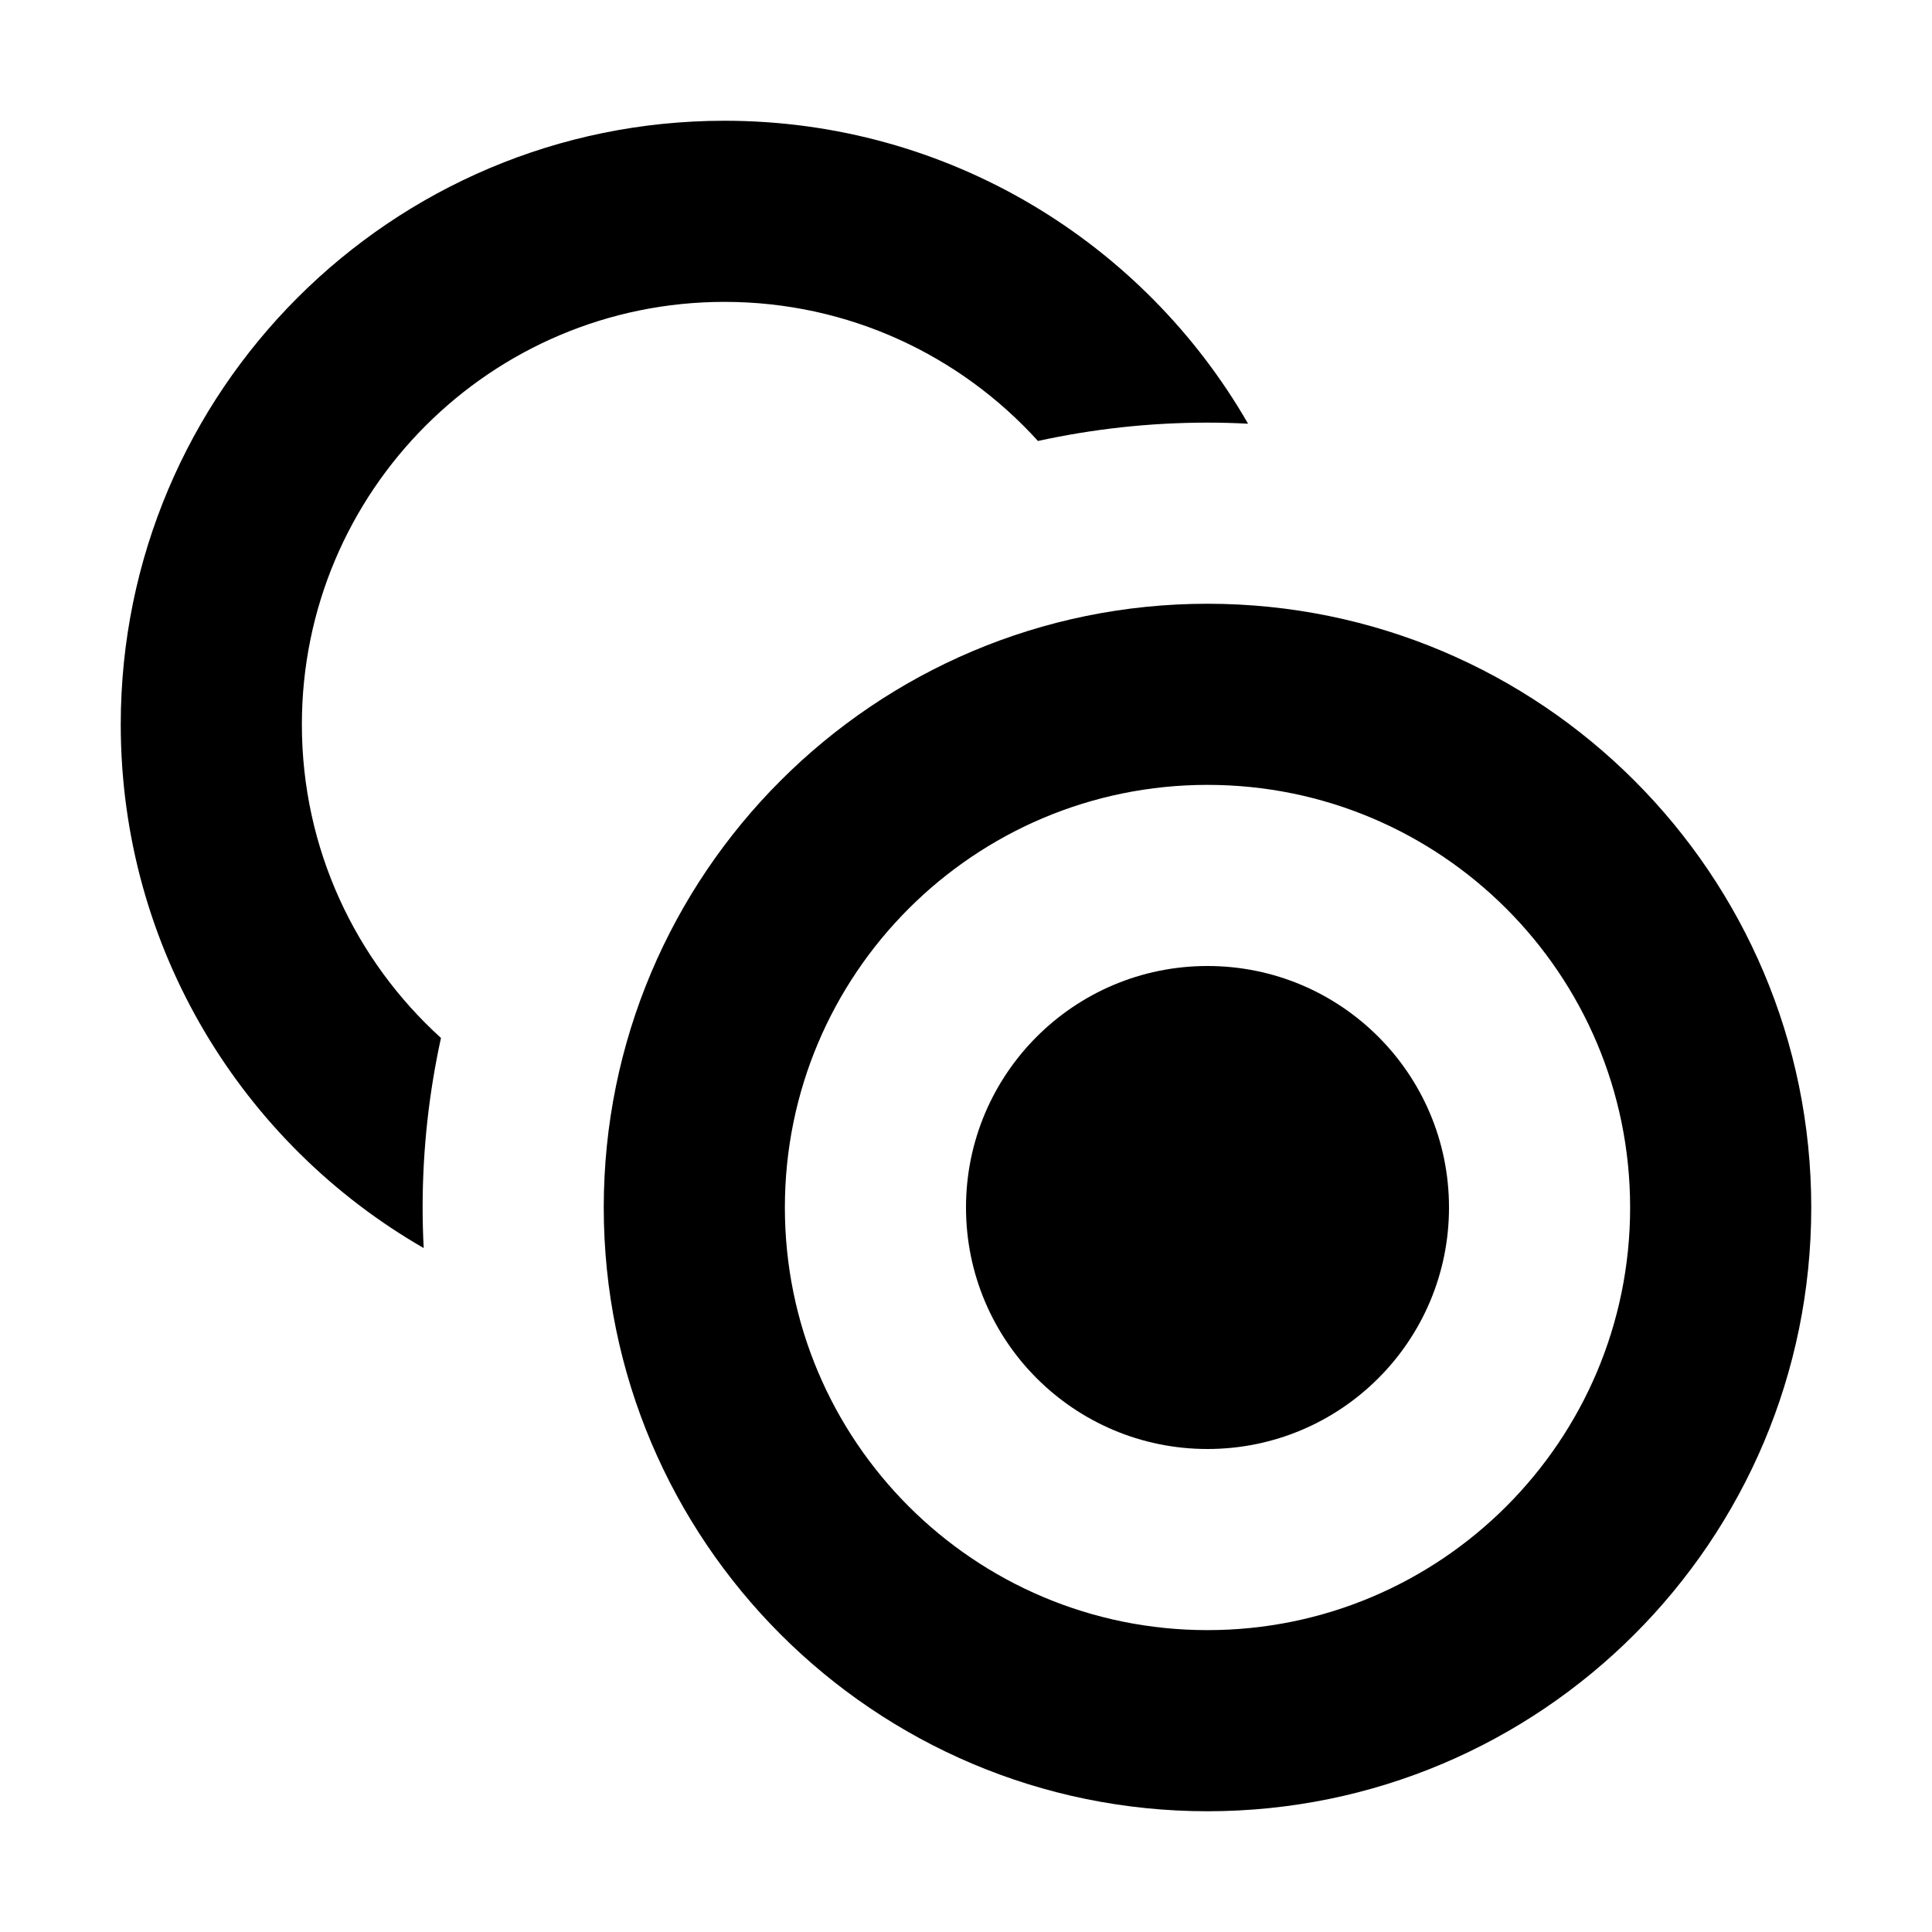 <svg width="16" height="16" viewBox="0 0 16 16" fill="none" xmlns="http://www.w3.org/2000/svg">
<path d="M6 2.5C7.03 2.5 7.955 2.945 8.596 3.652C9.048 3.553 9.518 3.5 10 3.5C10.113 3.5 10.225 3.503 10.336 3.509C9.473 2.009 7.854 1 6 1C3.239 1 1 3.239 1 6C1 7.854 2.009 9.473 3.509 10.336C3.503 10.225 3.5 10.113 3.5 10C3.5 9.518 3.553 9.048 3.652 8.596C2.945 7.955 2.5 7.03 2.5 6C2.5 4.067 4.067 2.5 6 2.5Z" fill="currentColor"/>
<path d="M12 10C12 11.105 11.105 12 10 12C8.895 12 8 11.105 8 10C8 8.895 8.895 8 10 8C11.105 8 12 8.895 12 10Z" fill="currentColor"/>
<path fill-rule="evenodd" clip-rule="evenodd" d="M10 15C12.761 15 15 12.761 15 10C15 7.239 12.761 5 10 5C7.239 5 5 7.239 5 10C5 12.761 7.239 15 10 15ZM10 13.5C11.933 13.5 13.5 11.933 13.5 10C13.5 8.067 11.933 6.5 10 6.5C8.067 6.5 6.5 8.067 6.5 10C6.5 11.933 8.067 13.5 10 13.5Z" fill="currentColor"/>
</svg>
